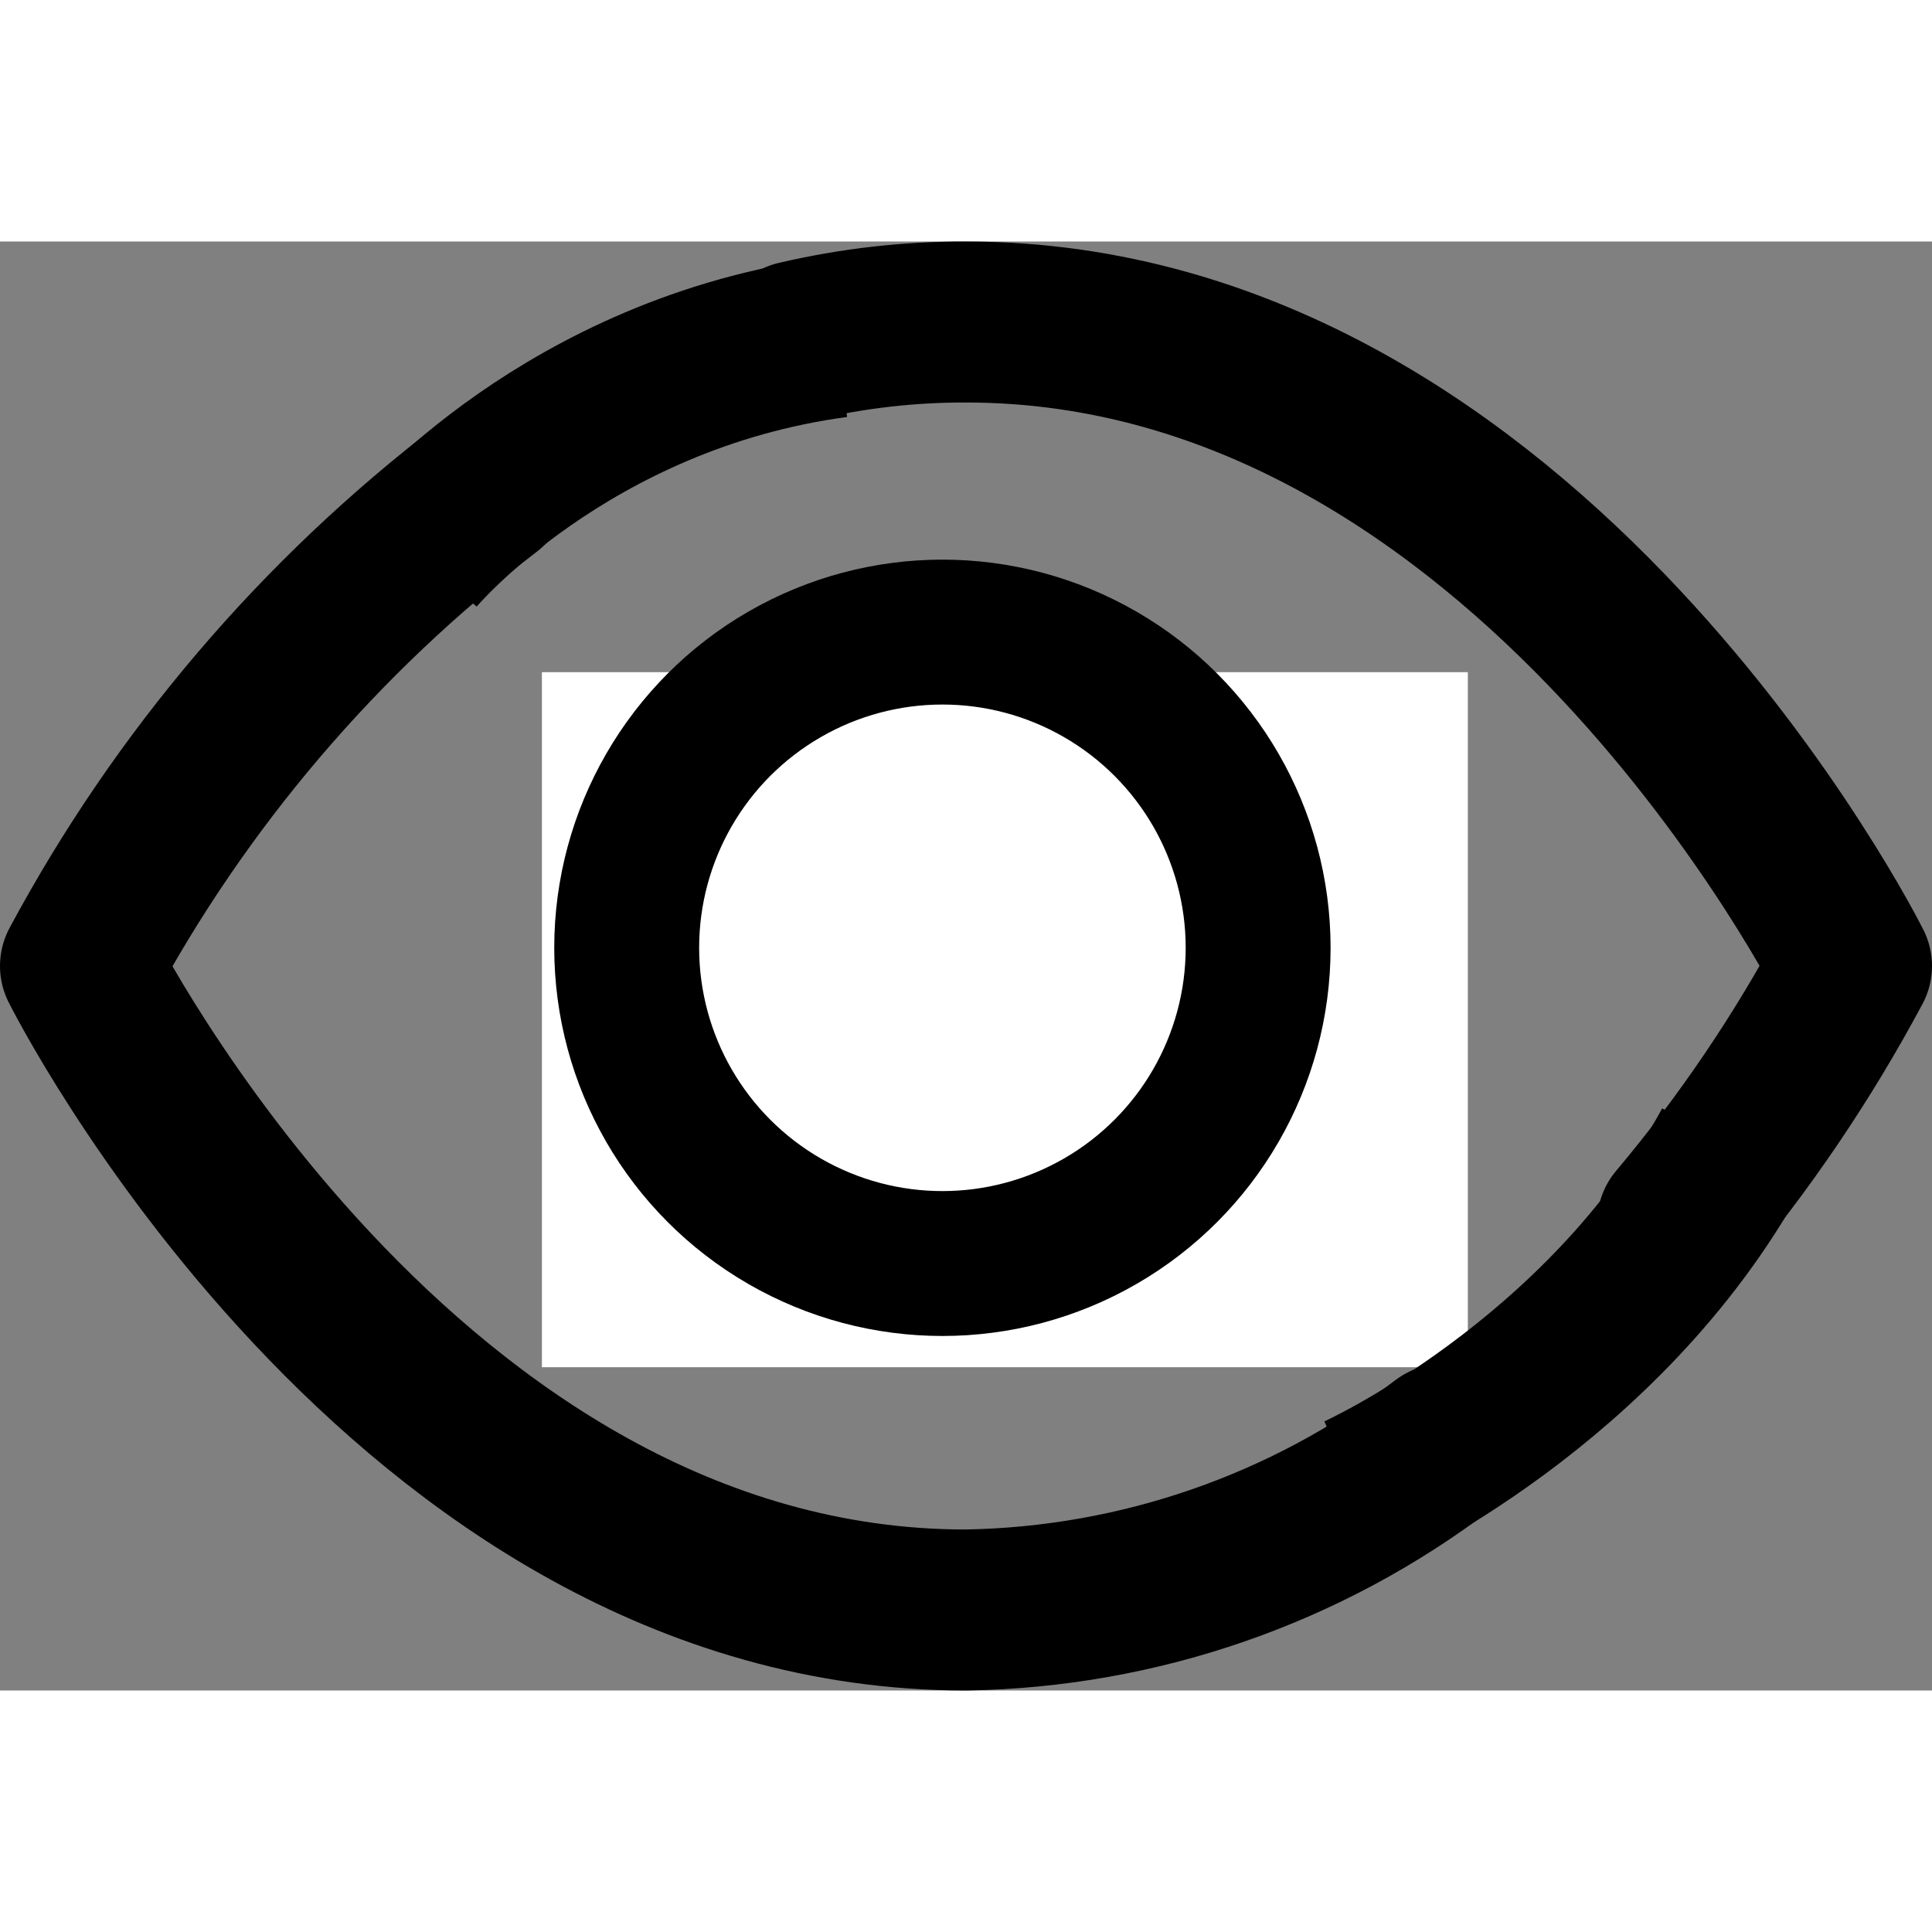 <?xml version="1.0" encoding="utf-8"?>
<svg width="24" height="24px" viewBox="0 0 24 18" fill="none" xmlns="http://www.w3.org/2000/svg">
  <rect x="0" y="0" width="24" height="18" fill="#808080" stroke="none"/>
  <path d="M17.94 14.94C16.231 16.243 14.149 16.965 12 17C5 17 1 9 1 9C2.244 6.682 3.969 4.657 6.06 3.06M9.9 1.24C10.588 1.079 11.293 0.998 12 1C19 1 23 9 23 9C22.393 10.136 21.669 11.205 20.84 12.19M14.12 11.12C13.845 11.415 13.514 11.651 13.146 11.815C12.778 11.979 12.381 12.067 11.978 12.074C11.575 12.082 11.175 12.007 10.802 11.857C10.428 11.706 10.089 11.481 9.804 11.196C9.519 10.911 9.294 10.572 9.144 10.198C8.993 9.825 8.919 9.425 8.926 9.022C8.933 8.619 9.021 8.222 9.185 7.854C9.349 7.486 9.585 7.155 9.88 6.88" stroke="black" stroke-width="2" stroke-linecap="round" stroke-linejoin="round"/>
  <rect x="6.732" y="5.35" width="11.502" height="8.634" style="stroke: rgb(0, 0, 0); stroke-width: 0px; fill: rgb(255, 255, 255);"/>
  <ellipse style="stroke: rgb(0, 0, 0); stroke-width: 1.8px; fill: rgb(255, 255, 255);" cx="11.707" cy="8.774" rx="3.922" ry="3.922"/>
  <path style="fill: rgb(216, 216, 216); stroke: rgb(0, 0, 0); stroke-width: 2px;" d="M 5.134 3.863 C 5.134 3.863 7.045 1.632 10.405 1.226" transform="matrix(1, -0.013, 0.013, 1, -0.031, 0.098)"/>
  <path style="fill: rgb(216, 216, 216); stroke: rgb(0, 0, 0); stroke-width: 2px;" d="M 16.827 15.545 C 16.827 15.545 19.896 14.212 21.546 11.286" transform="matrix(1, -0.013, 0.013, 1, -0.167, 0.243)"/>
</svg>